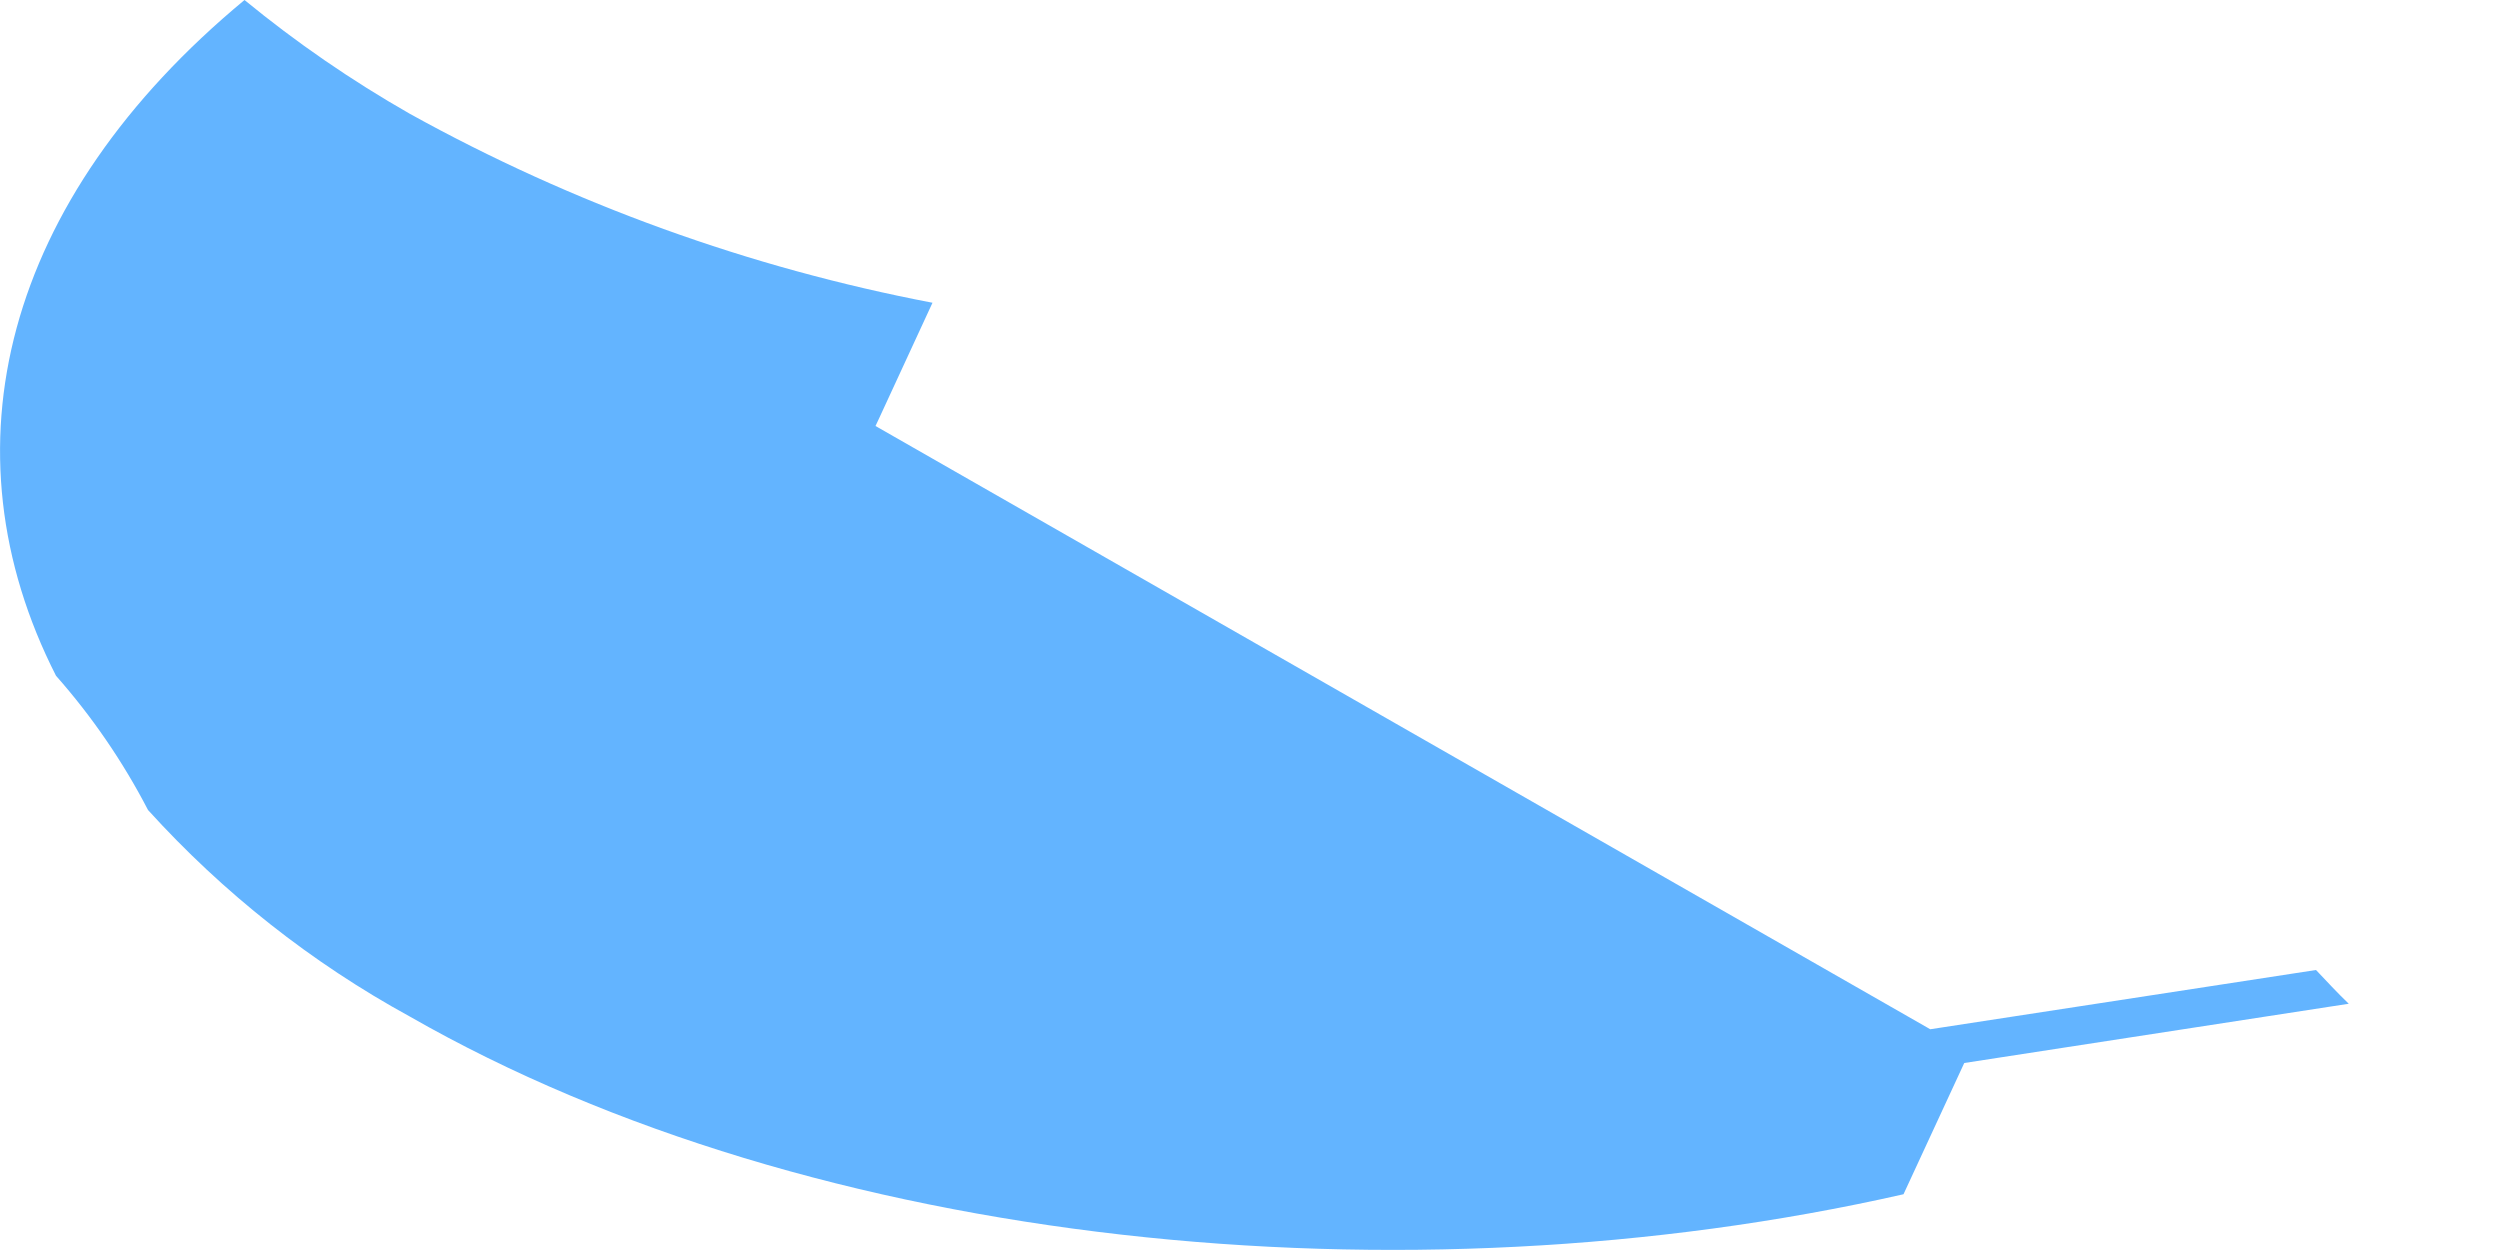 <svg width="10" height="5" viewBox="0 0 10 5" fill="none" xmlns="http://www.w3.org/2000/svg">
<path d="M1.639 4.066C3.258 4.993 5.621 5.229 7.614 4.777L7.857 4.252L9.395 4.015C9.348 3.97 9.305 3.923 9.264 3.88L7.721 4.117L3.502 1.704L3.517 1.672L3.73 1.211C2.997 1.071 2.291 0.816 1.639 0.455C1.406 0.322 1.185 0.17 0.978 0C0.014 0.799 -0.237 1.797 0.224 2.703C0.368 2.866 0.492 3.047 0.592 3.24C0.892 3.571 1.246 3.851 1.639 4.066Z" fill="#63B4FF"/>
</svg>
